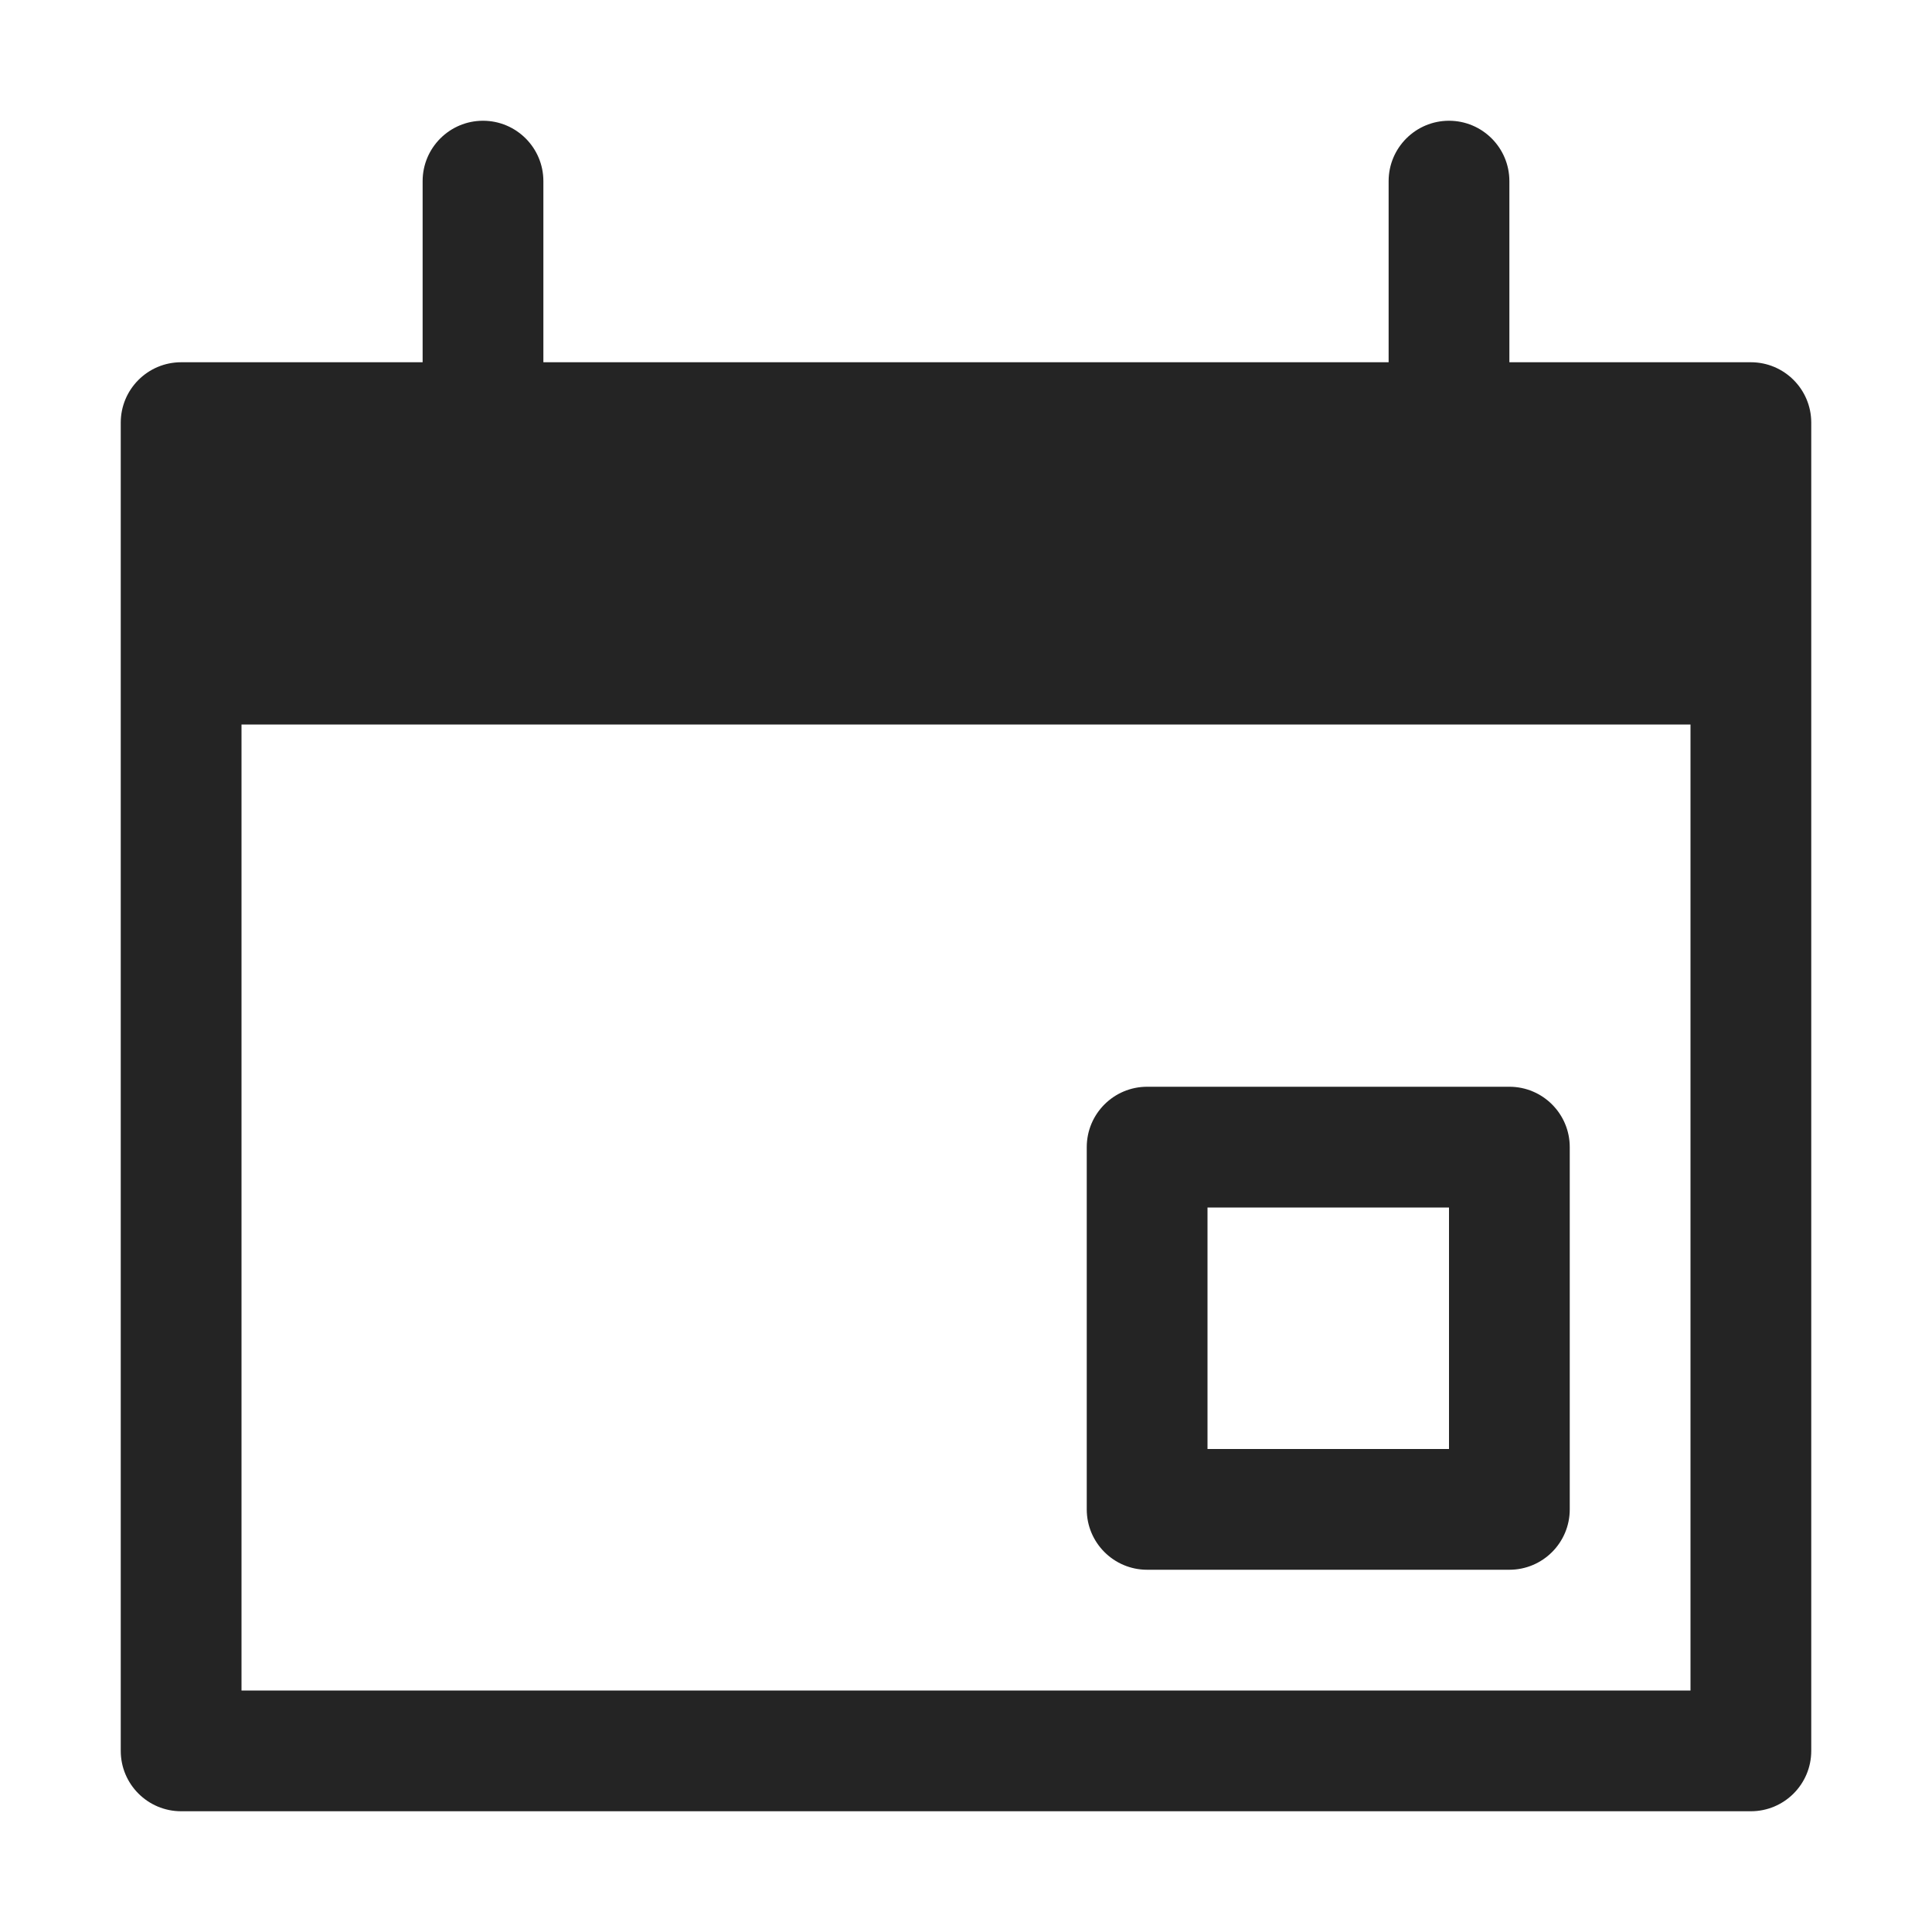 <svg width="16" height="16" viewBox="0 0 16 16" fill="none" xmlns="http://www.w3.org/2000/svg">
<path fill-rule="evenodd" clip-rule="evenodd" d="M4 1C4.276 1 4.5 1.224 4.5 1.5V3H11.5V1.5C11.5 1.224 11.724 1 12 1C12.276 1 12.5 1.224 12.5 1.5V3H14.5C14.776 3 15 3.224 15 3.5V6V14.5C15 14.776 14.776 15 14.5 15H1.5C1.224 15 1 14.776 1 14.5V6V3.5C1 3.224 1.224 3 1.5 3H3.5V1.5C3.5 1.224 3.724 1 4 1ZM2 6H14V14H2V6ZM13 9.5C13 9.224 12.776 9 12.5 9H9.5C9.224 9 9 9.224 9 9.5V12.5C9 12.776 9.224 13 9.5 13H12.5C12.776 13 13 12.776 13 12.5V9.5ZM10 10H12V12H10V10Z" fill="#242424"/>
</svg>
